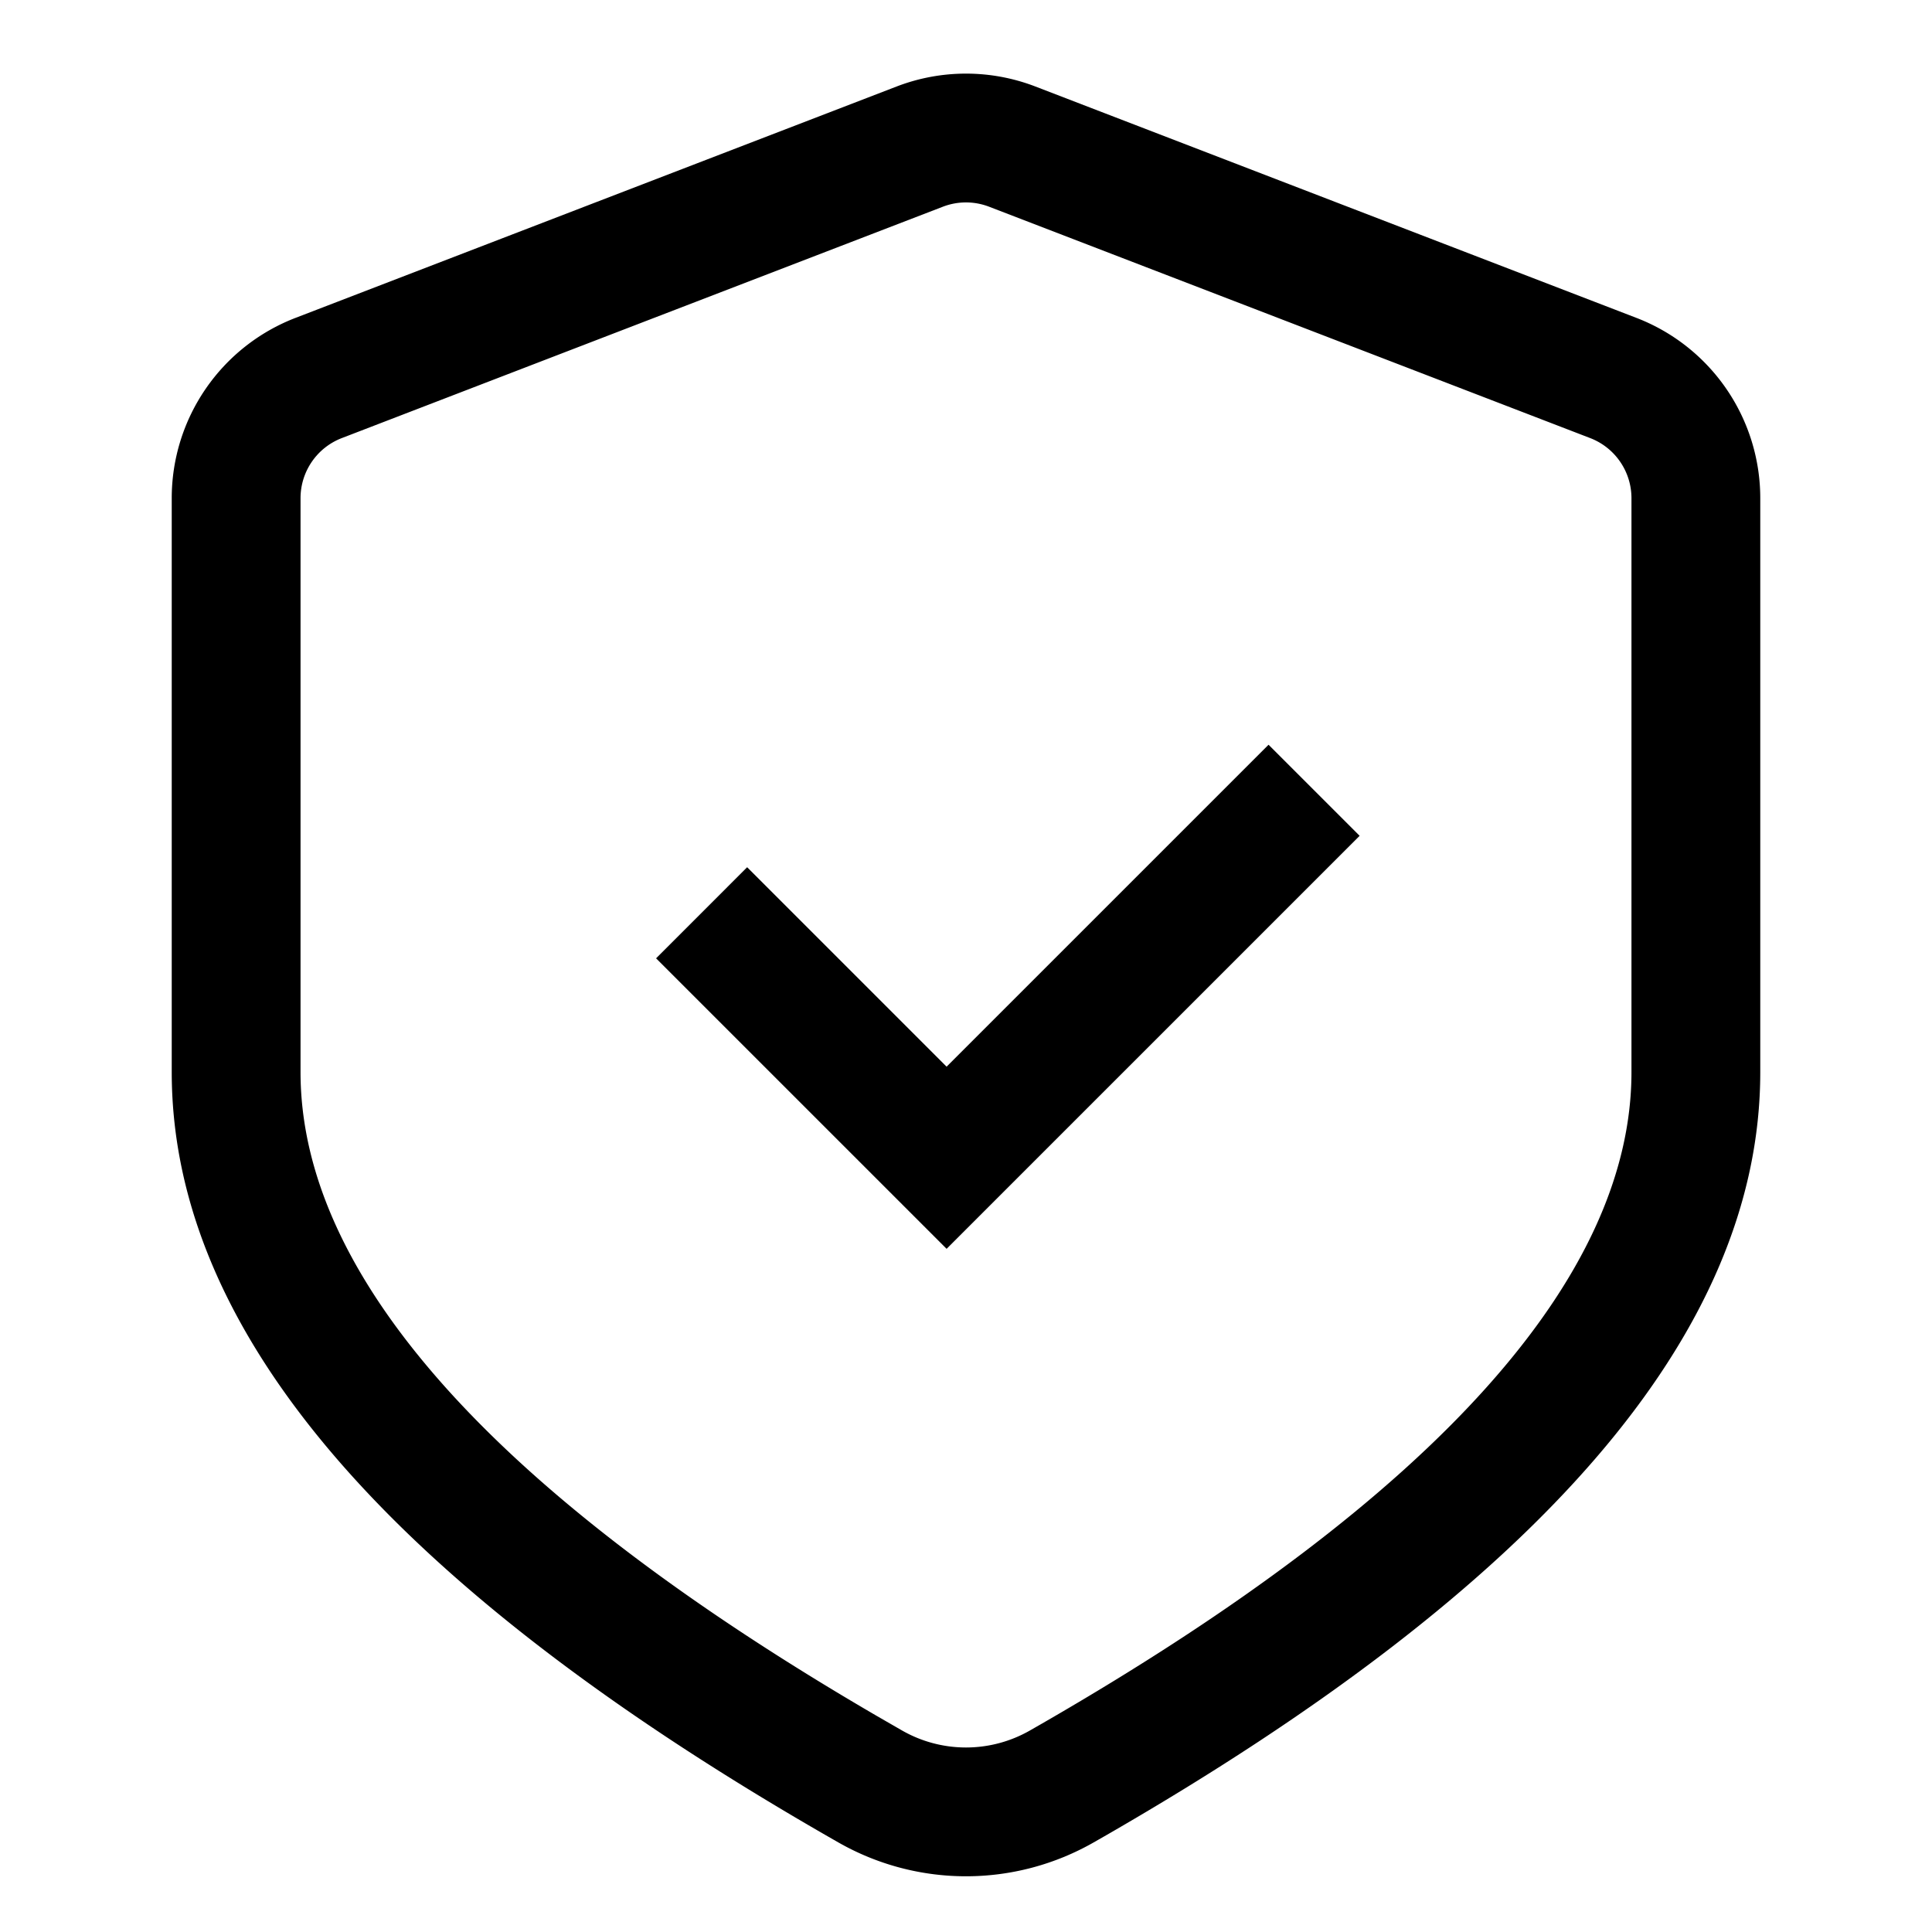 <svg width="90" height="90" xmlns="http://www.w3.org/2000/svg"><path d="M41.767 4.03a9 9 0 016.466 0l28 10.779A9 9 0 0182 23.208V49.94c0 12.204-10.316 23.943-30.455 35.545l-.6.343a12 12 0 01-11.89 0C18.518 74.115 8 62.264 8 49.94V23.208a9 9 0 015.767-8.4zm4.31 5.6a3 3 0 00-2.155 0l-28 10.778a3 3 0 00-1.922 2.8V49.94c0 9.389 8.801 19.498 26.874 30.012l1.153.664a5.997 5.997 0 005.94.003l.588-.337C67.017 69.647 76 59.425 76 49.94V23.208a3 3 0 00-1.922-2.8zm13.017 25.063l4.243 4.242-19.24 19.24-13.534-13.533 4.242-4.243 9.291 9.291 14.998-14.997z"/></svg>